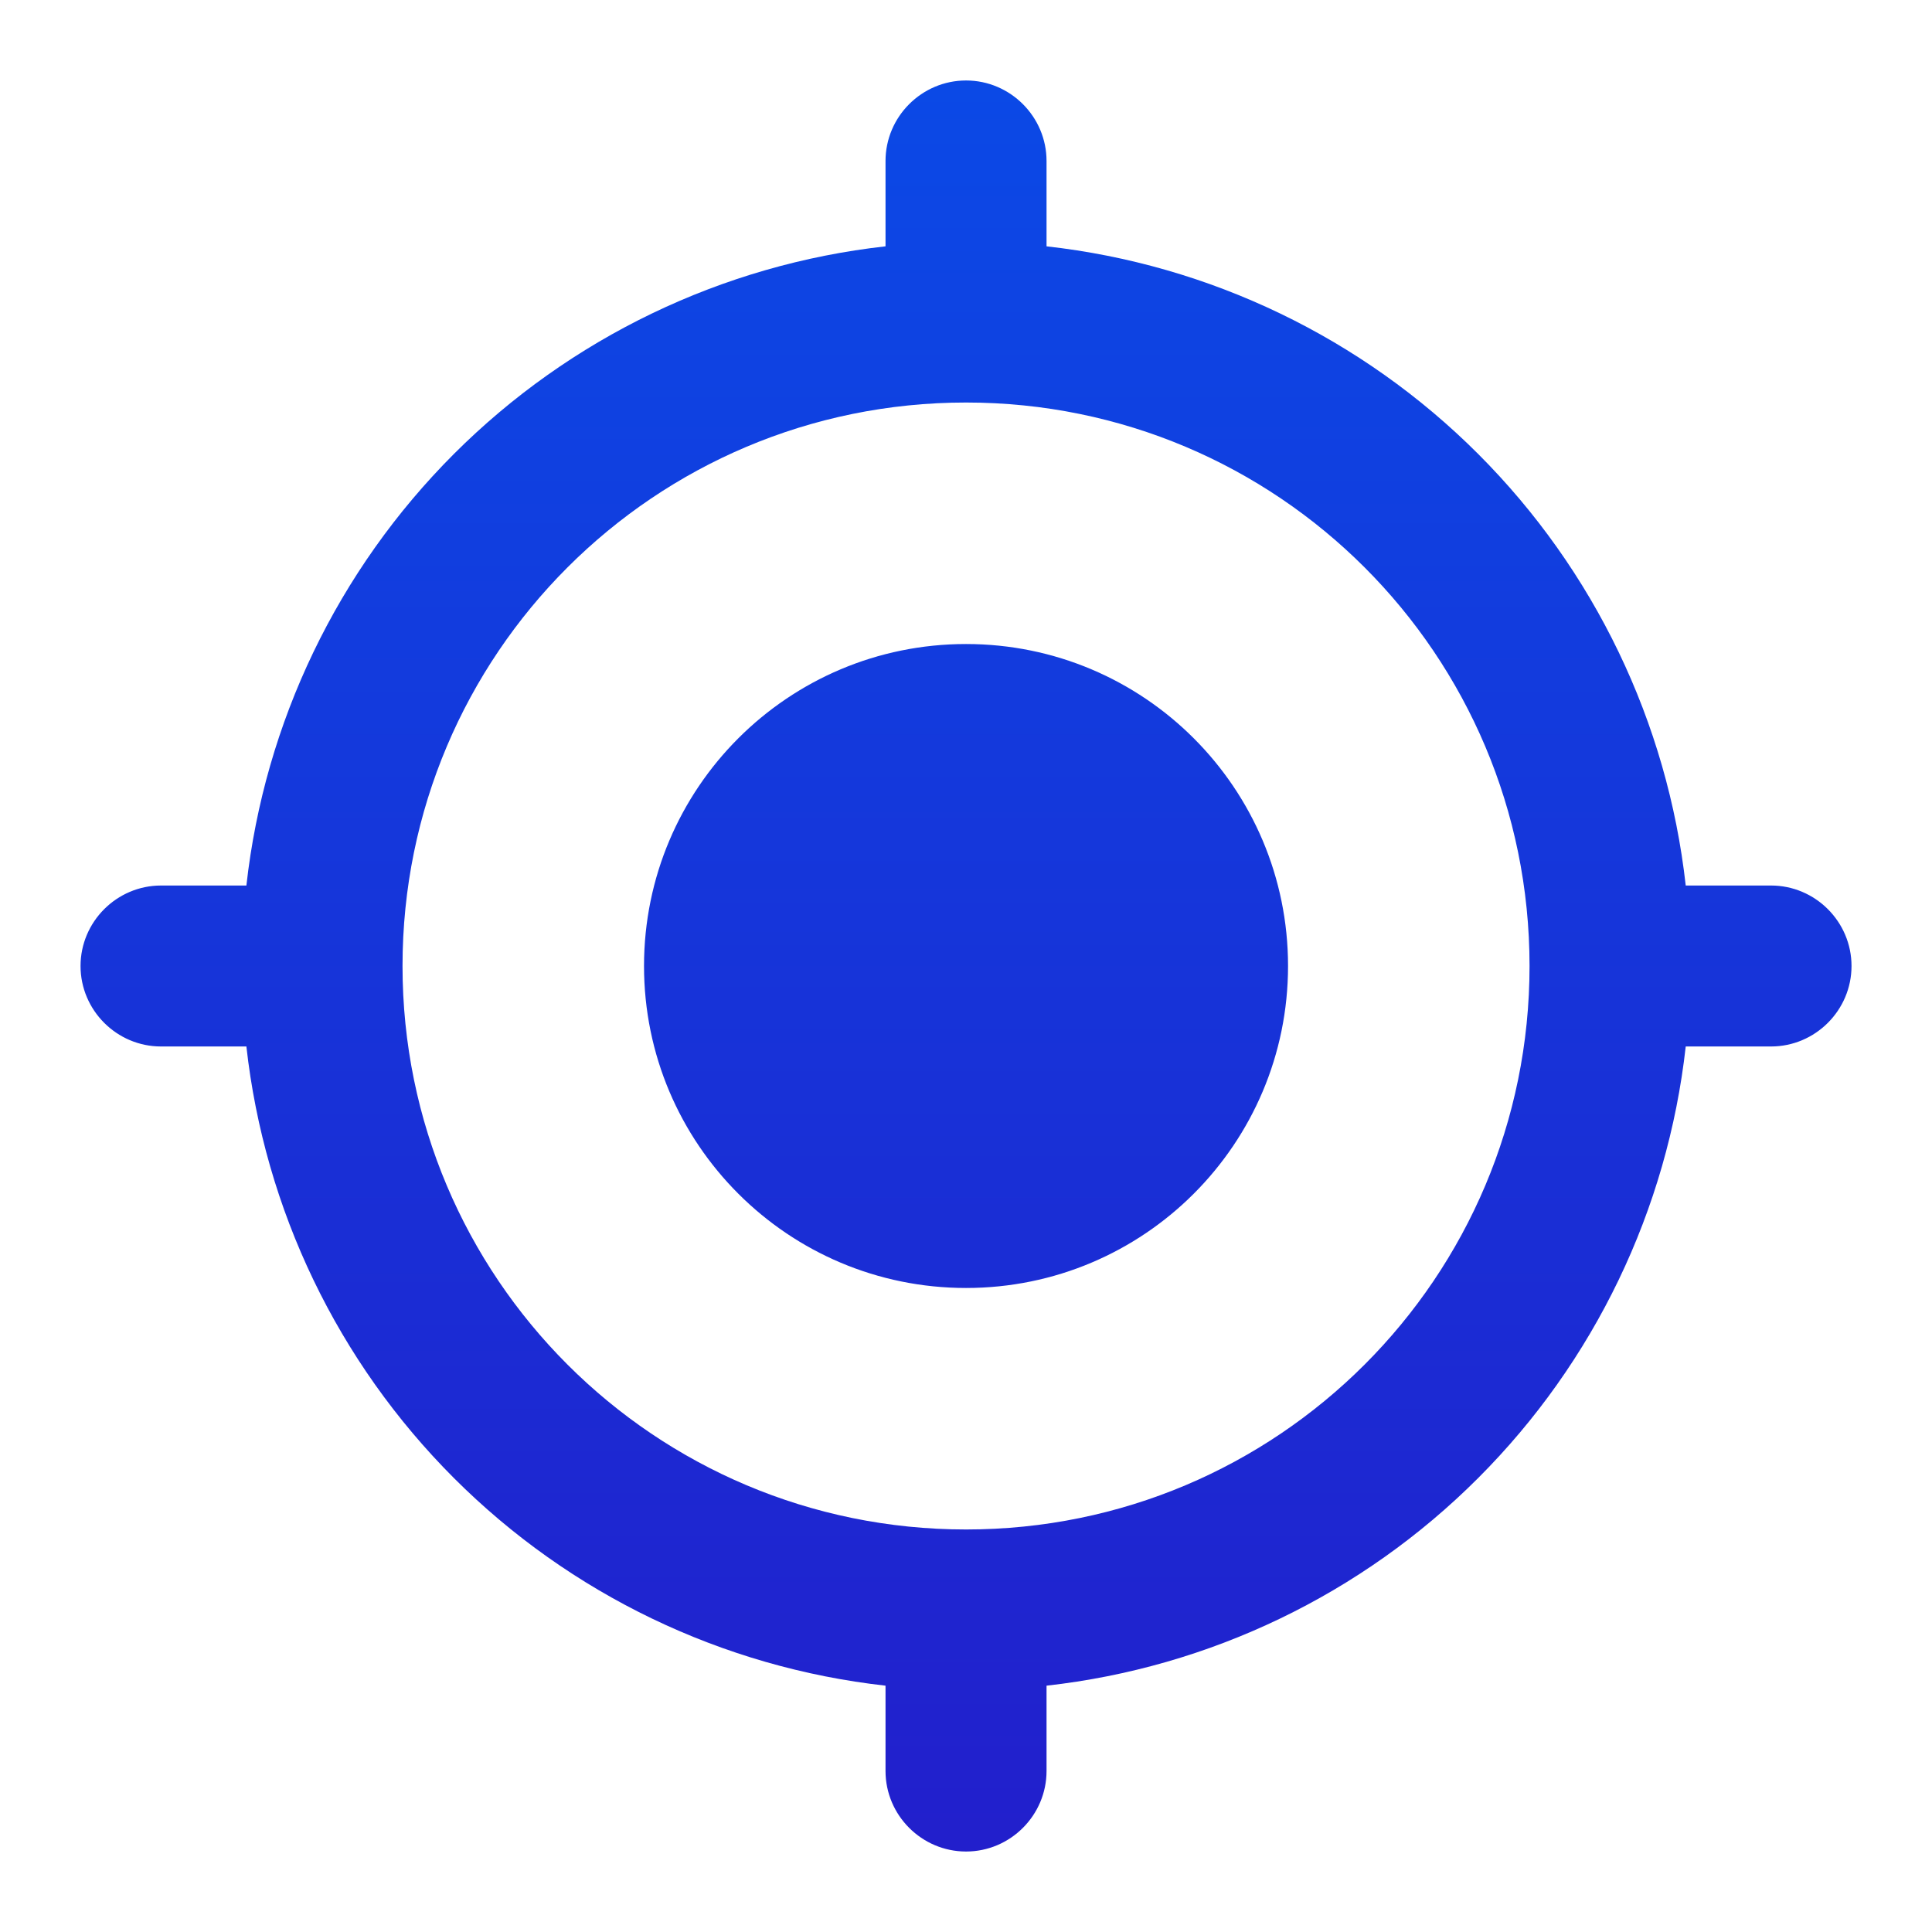 <svg width="32" height="32" viewBox="0 0 32 32" fill="none" xmlns="http://www.w3.org/2000/svg">
<path d="M16.001 10.667C13.054 10.667 10.667 13.053 10.667 16C10.667 18.947 13.054 21.333 16.001 21.333C18.947 21.333 21.334 18.947 21.334 16C21.334 13.053 18.947 10.667 16.001 10.667ZM27.921 14.667C27.619 11.963 26.406 9.442 24.482 7.518C22.559 5.595 20.038 4.382 17.334 4.08V2.667C17.334 1.933 16.734 1.333 16.001 1.333C15.267 1.333 14.667 1.933 14.667 2.667V4.08C11.963 4.382 9.443 5.595 7.519 7.518C5.595 9.442 4.383 11.963 4.081 14.667H2.667C1.934 14.667 1.334 15.267 1.334 16C1.334 16.733 1.934 17.333 2.667 17.333H4.081C4.383 20.037 5.595 22.558 7.519 24.482C9.443 26.406 11.963 27.618 14.667 27.92V29.333C14.667 30.067 15.267 30.667 16.001 30.667C16.734 30.667 17.334 30.067 17.334 29.333V27.92C20.038 27.618 22.559 26.406 24.482 24.482C26.406 22.558 27.619 20.037 27.921 17.333H29.334C30.067 17.333 30.667 16.733 30.667 16C30.667 15.267 30.067 14.667 29.334 14.667H27.921ZM16.001 25.333C10.841 25.333 6.667 21.16 6.667 16C6.667 10.84 10.841 6.667 16.001 6.667C21.161 6.667 25.334 10.84 25.334 16C25.334 21.16 21.161 25.333 16.001 25.333Z" fill="url(#paint0_linear_42_401)"/>
<defs>
<linearGradient id="paint0_linear_42_401" x1="16.001" y1="1.333" x2="16.001" y2="30.667" gradientUnits="userSpaceOnUse">
<stop stop-color="#0B49E6"/>
<stop offset="1" stop-color="#221FCC"/>
</linearGradient>
</defs>
</svg>
